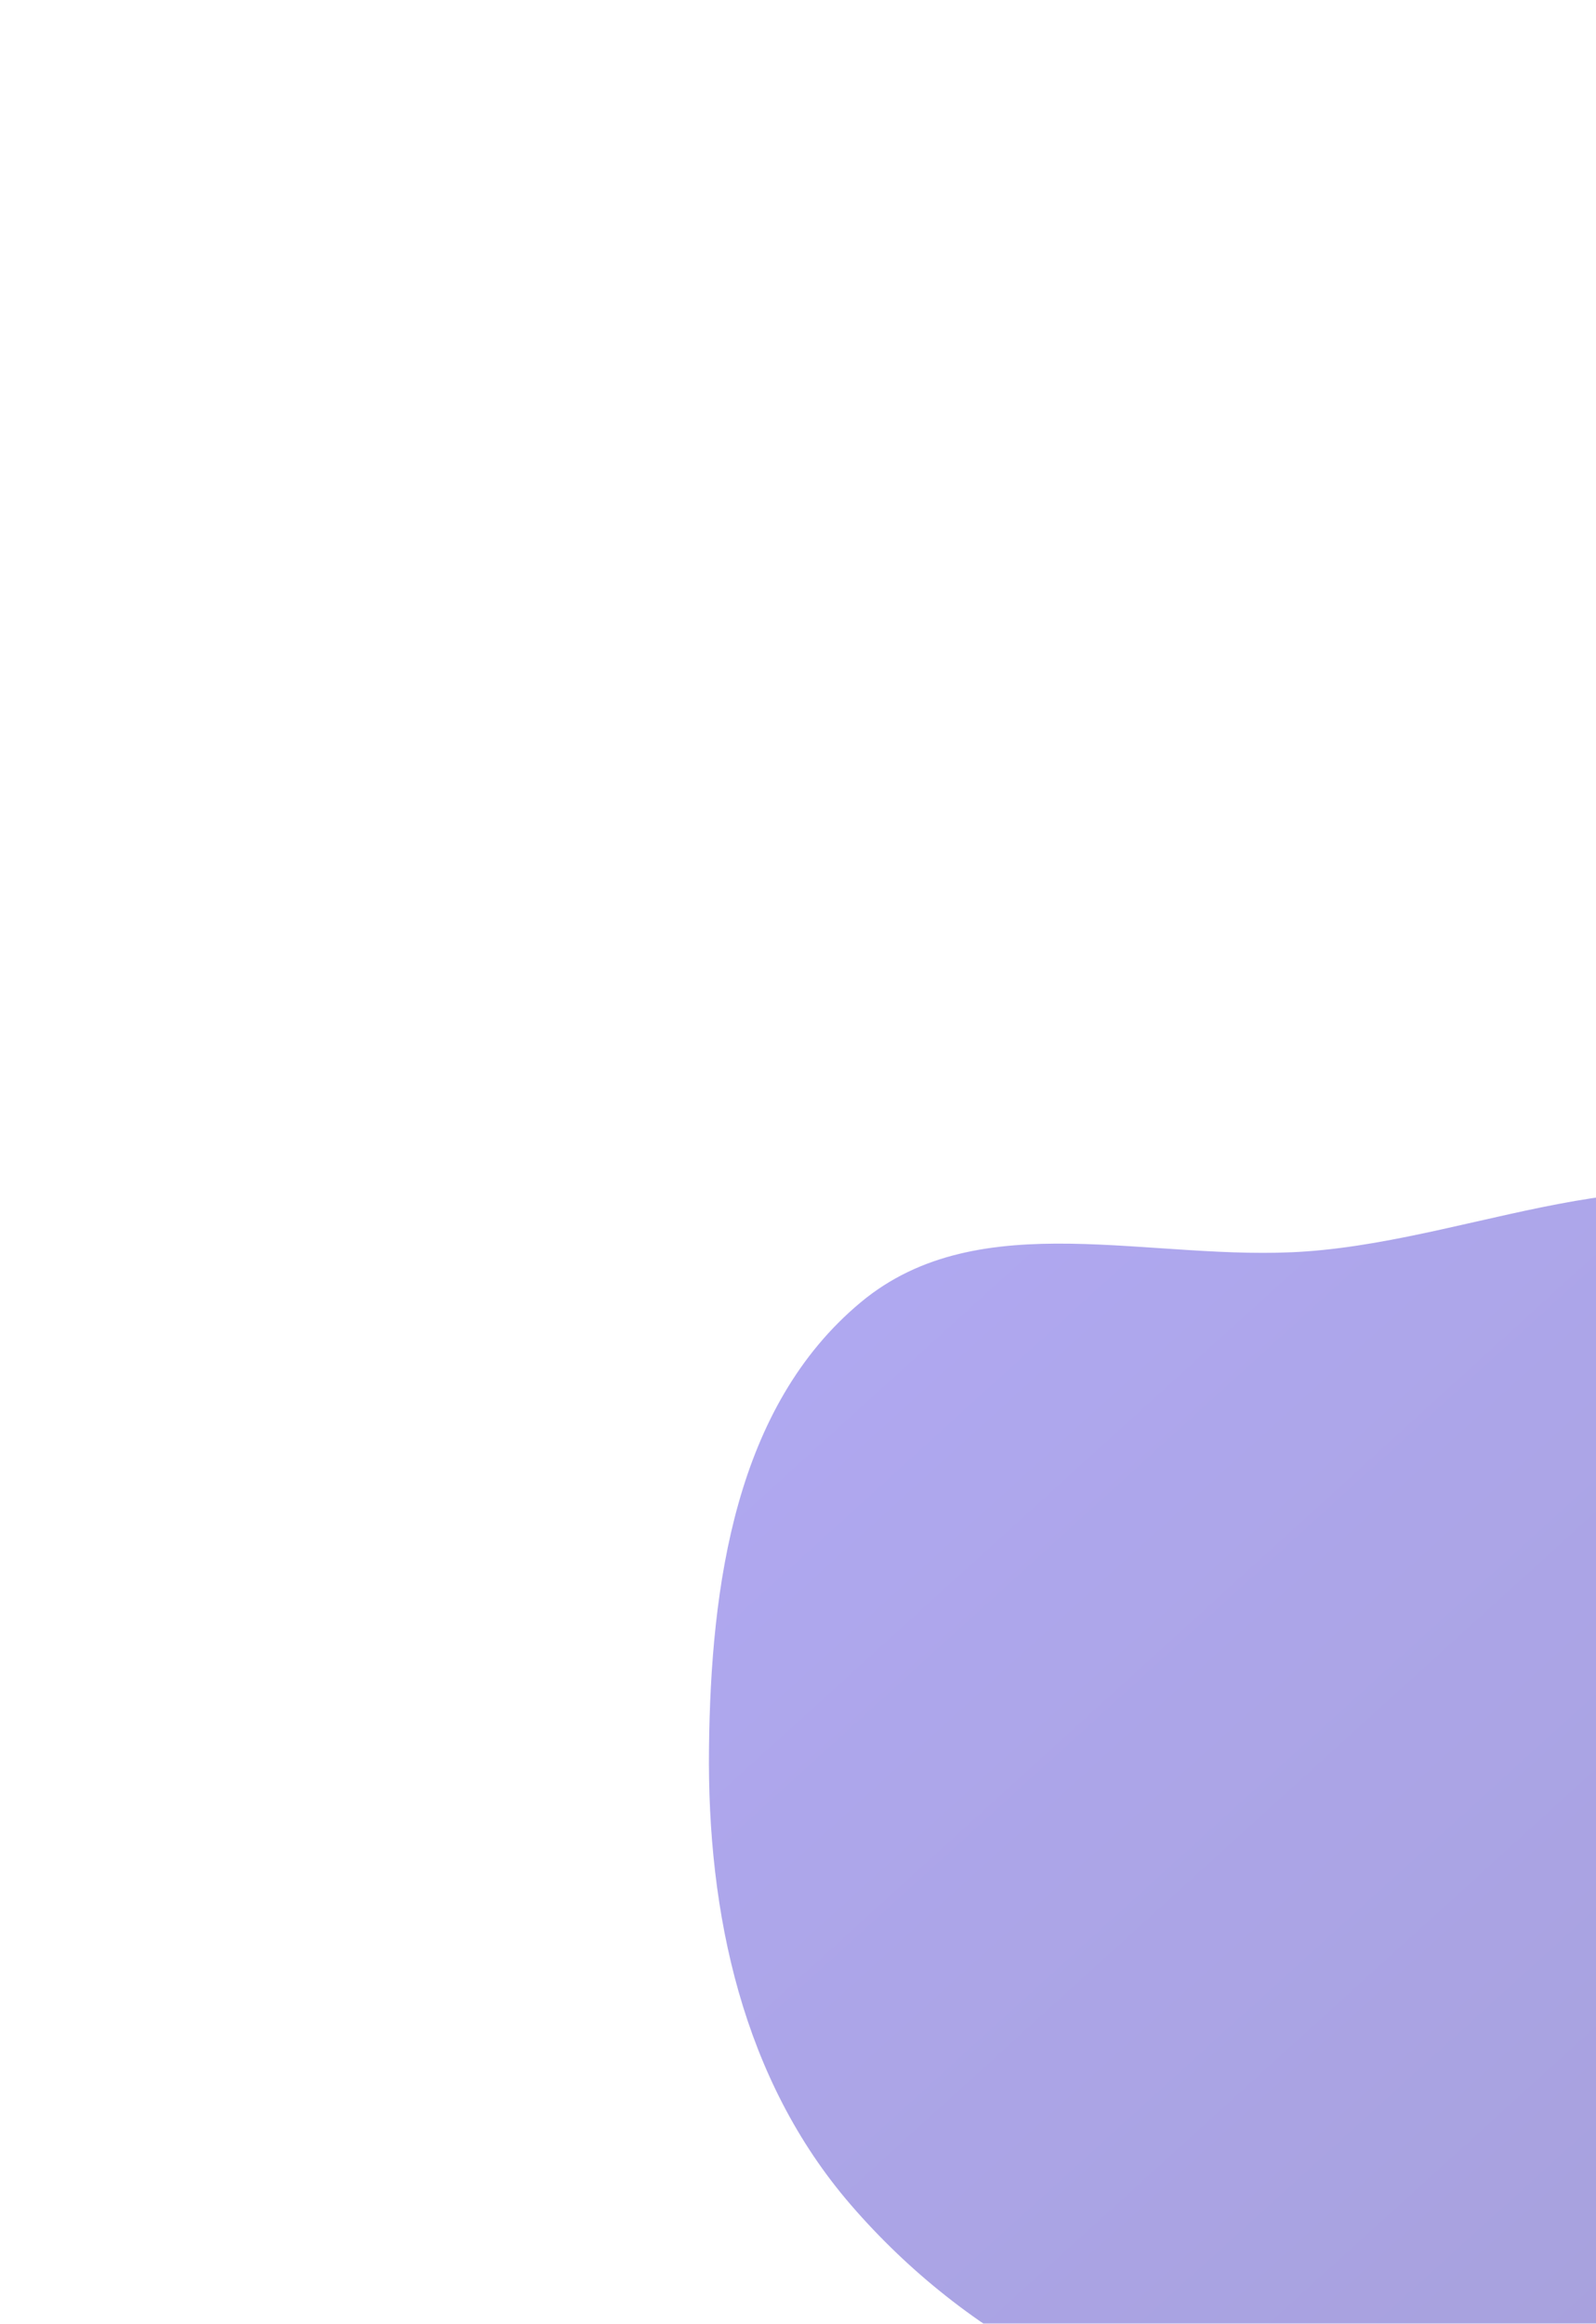 <svg width="430" height="626" viewBox="0 0 430 626" fill="none" xmlns="http://www.w3.org/2000/svg">
    <g opacity="0.49" filter="url(#filter0_f_1398_11899)">
        <path fill-rule="evenodd" clip-rule="evenodd" d="M352.101 337.117C400.169 333.622 450.399 306.114 491.086 331.962C536.85 361.035 561.07 416.818 562.89 471.028C564.765 526.859 542.568 582.752 500.751 619.765C460.941 655.002 405.014 662.629 352.101 657.603C304.372 653.07 260.567 630.276 229.226 593.975C200.076 560.212 190.519 515.641 191.018 471.028C191.511 427.02 198.113 378.928 231.945 350.802C264.178 324.007 310.306 340.155 352.101 337.117Z" fill="url(#paint0_linear_1398_11899)"/>
    </g>
    <defs>
        <filter id="filter0_f_1398_11899" x="-129.4" y="0.6" width="1012.8" height="978.8" filterUnits="userSpaceOnUse" color-interpolation-filters="sRGB">
            <feFlood flood-opacity="0" result="BackgroundImageFix"/>
            <feBlend mode="normal" in="SourceGraphic" in2="BackgroundImageFix" result="shape"/>
            <feGaussianBlur stdDeviation="160.2" result="effect1_foregroundBlur_1398_11899"/>
        </filter>
        <linearGradient id="paint0_linear_1398_11899" x1="45.92" y1="184.11" x2="649.854" y2="848.794" gradientUnits="userSpaceOnUse">
            <stop stop-color="#6857FD"/>
            <stop offset="1" stop-color="#3E3497"/>
        </linearGradient>
    </defs>
</svg>

